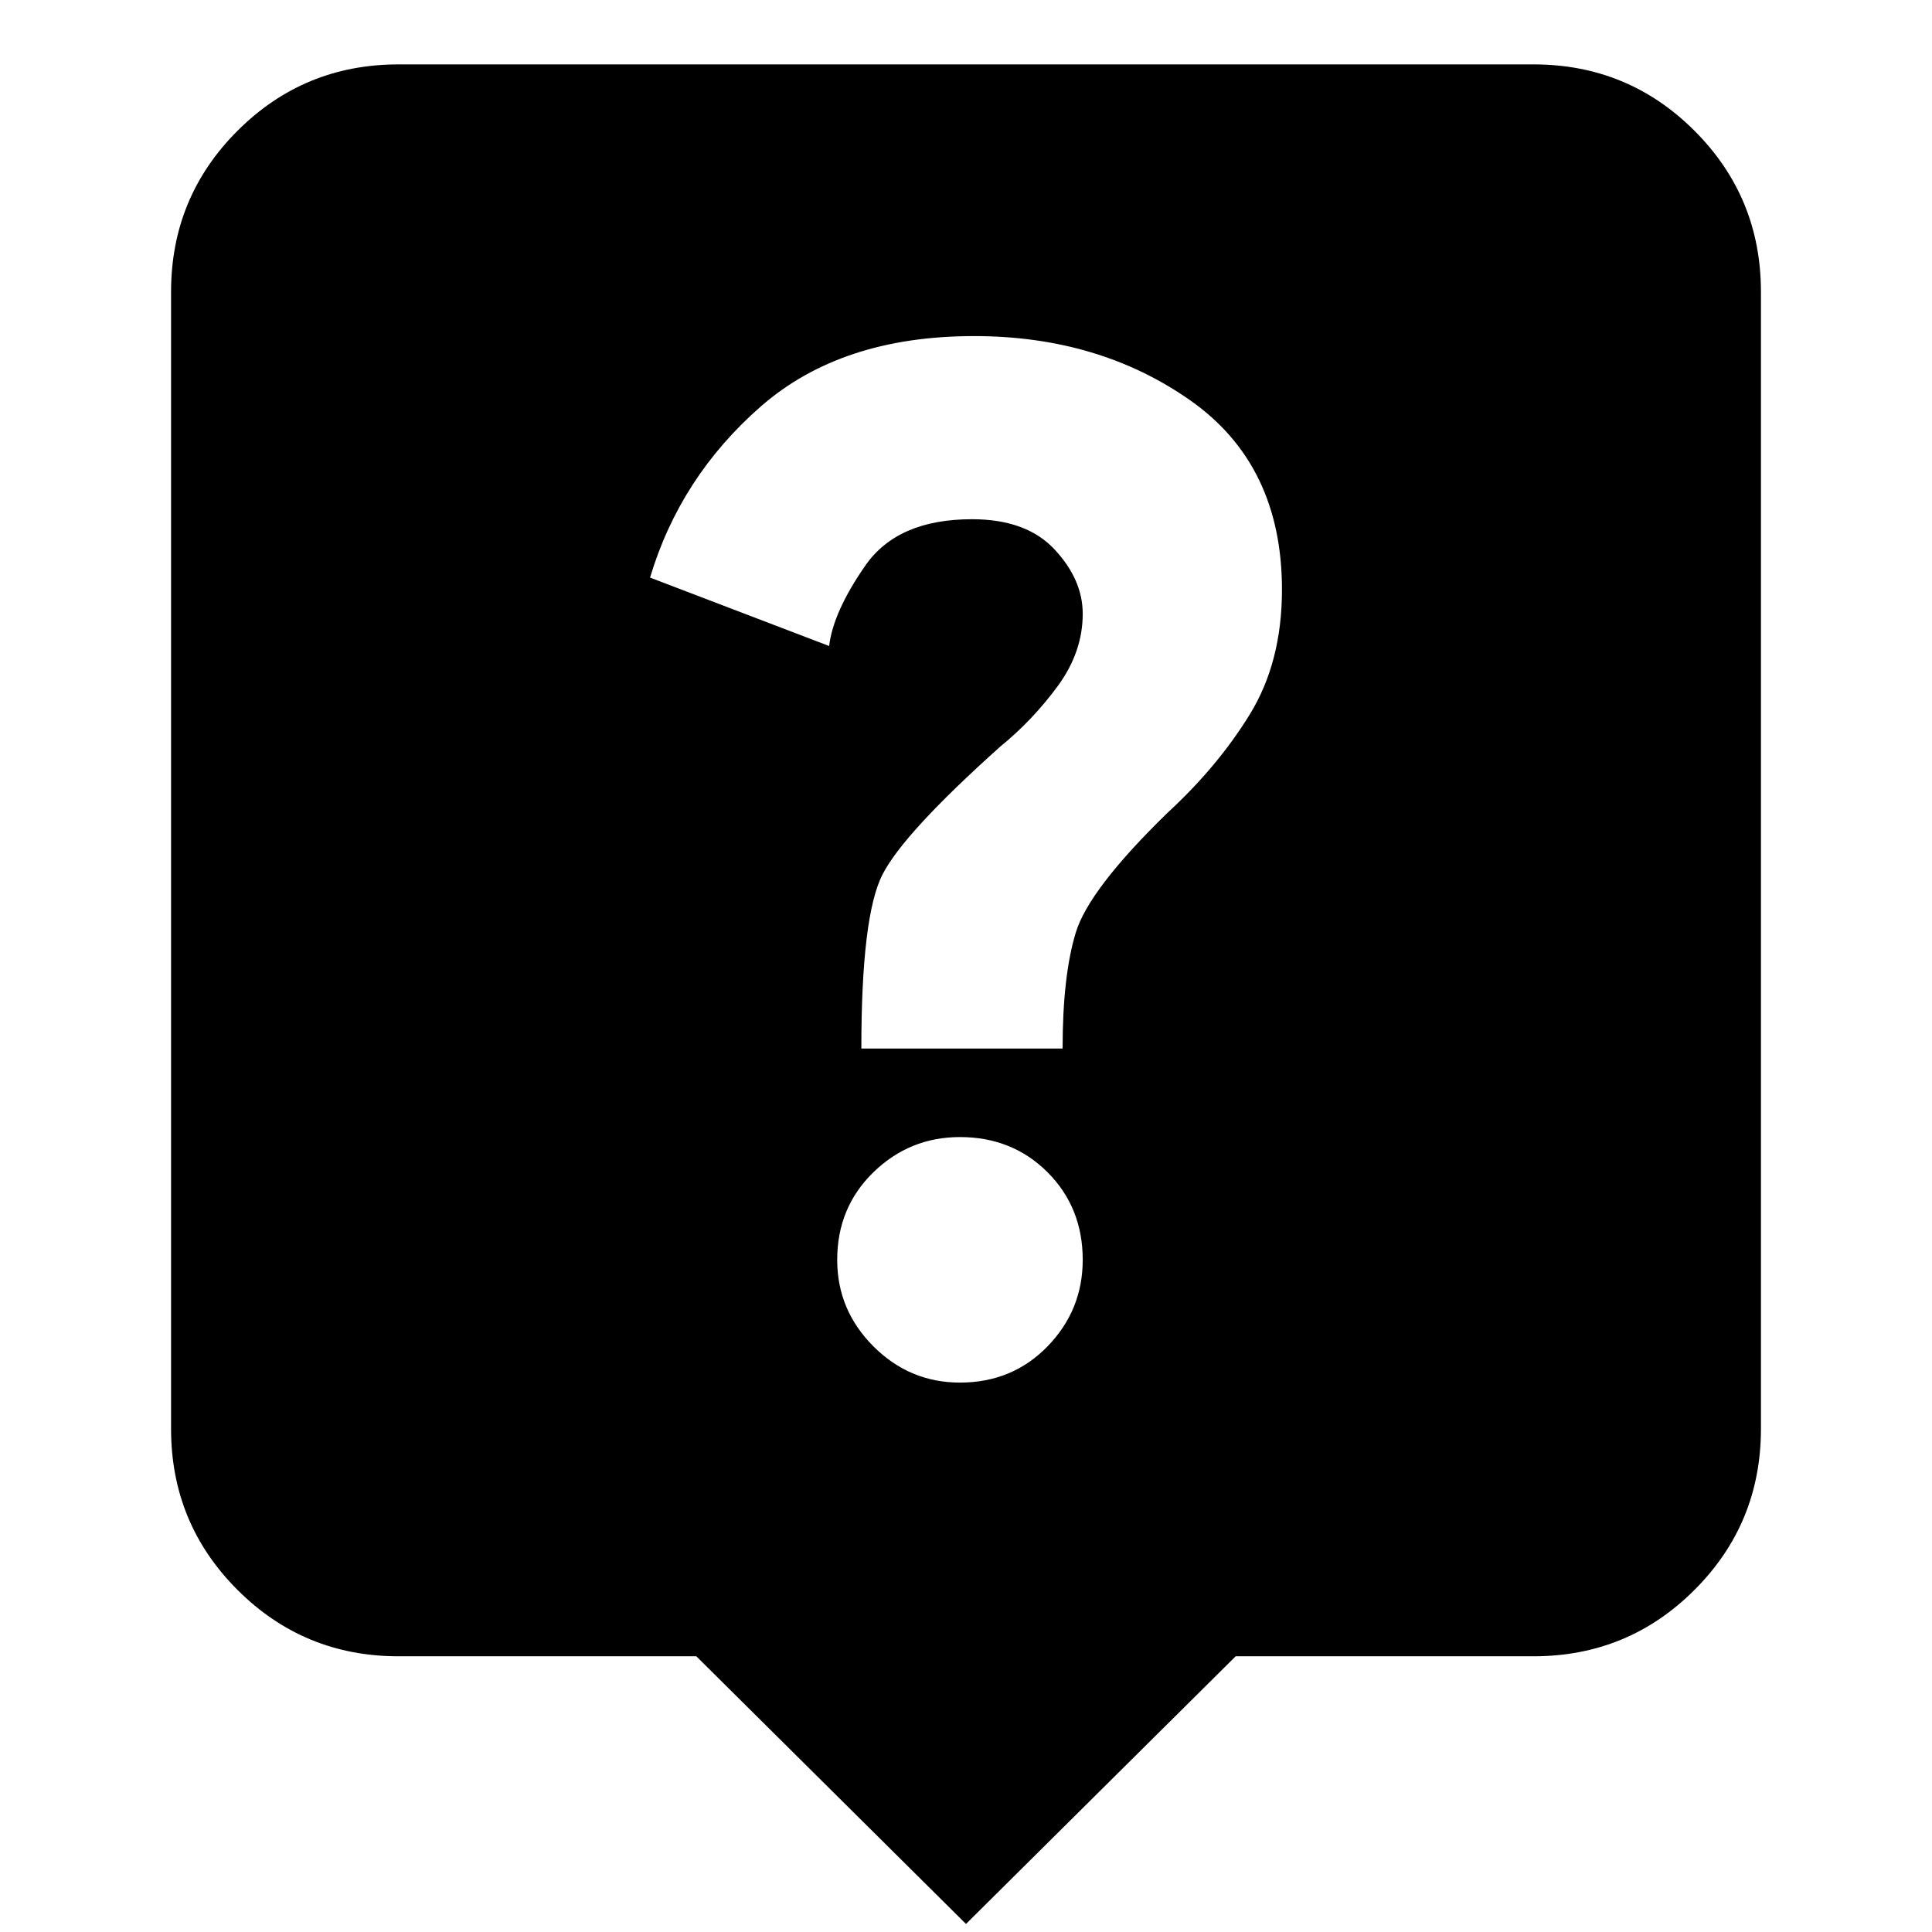 <svg xmlns="http://www.w3.org/2000/svg" height="24" width="24"><path d="M12 23.9 8.65 20.575H4.95Q3.775 20.575 2.95 19.75Q2.125 18.925 2.125 17.75V3.625Q2.125 2.45 2.95 1.625Q3.775 0.8 4.95 0.8H19.05Q20.225 0.8 21.05 1.625Q21.875 2.45 21.875 3.625V17.75Q21.875 18.925 21.05 19.75Q20.225 20.575 19.05 20.575H15.35ZM13.2 13.025Q13.2 12.125 13.363 11.587Q13.525 11.05 14.5 10.1Q15.125 9.525 15.525 8.875Q15.925 8.225 15.925 7.325Q15.925 5.775 14.788 4.975Q13.65 4.175 12.1 4.175Q10.45 4.175 9.45 5.05Q8.45 5.925 8.075 7.175L10.3 8.025Q10.35 7.6 10.75 7.025Q11.15 6.45 12.075 6.45Q12.75 6.45 13.1 6.825Q13.45 7.2 13.45 7.625Q13.45 8.1 13.138 8.525Q12.825 8.95 12.425 9.275Q11.225 10.35 10.963 10.863Q10.7 11.375 10.7 13.025ZM11.925 17.175Q12.575 17.175 13.013 16.725Q13.45 16.275 13.45 15.65Q13.45 15 13.013 14.562Q12.575 14.125 11.925 14.125Q11.3 14.125 10.85 14.562Q10.4 15 10.4 15.65Q10.4 16.275 10.85 16.725Q11.3 17.175 11.925 17.175Z"/></svg>